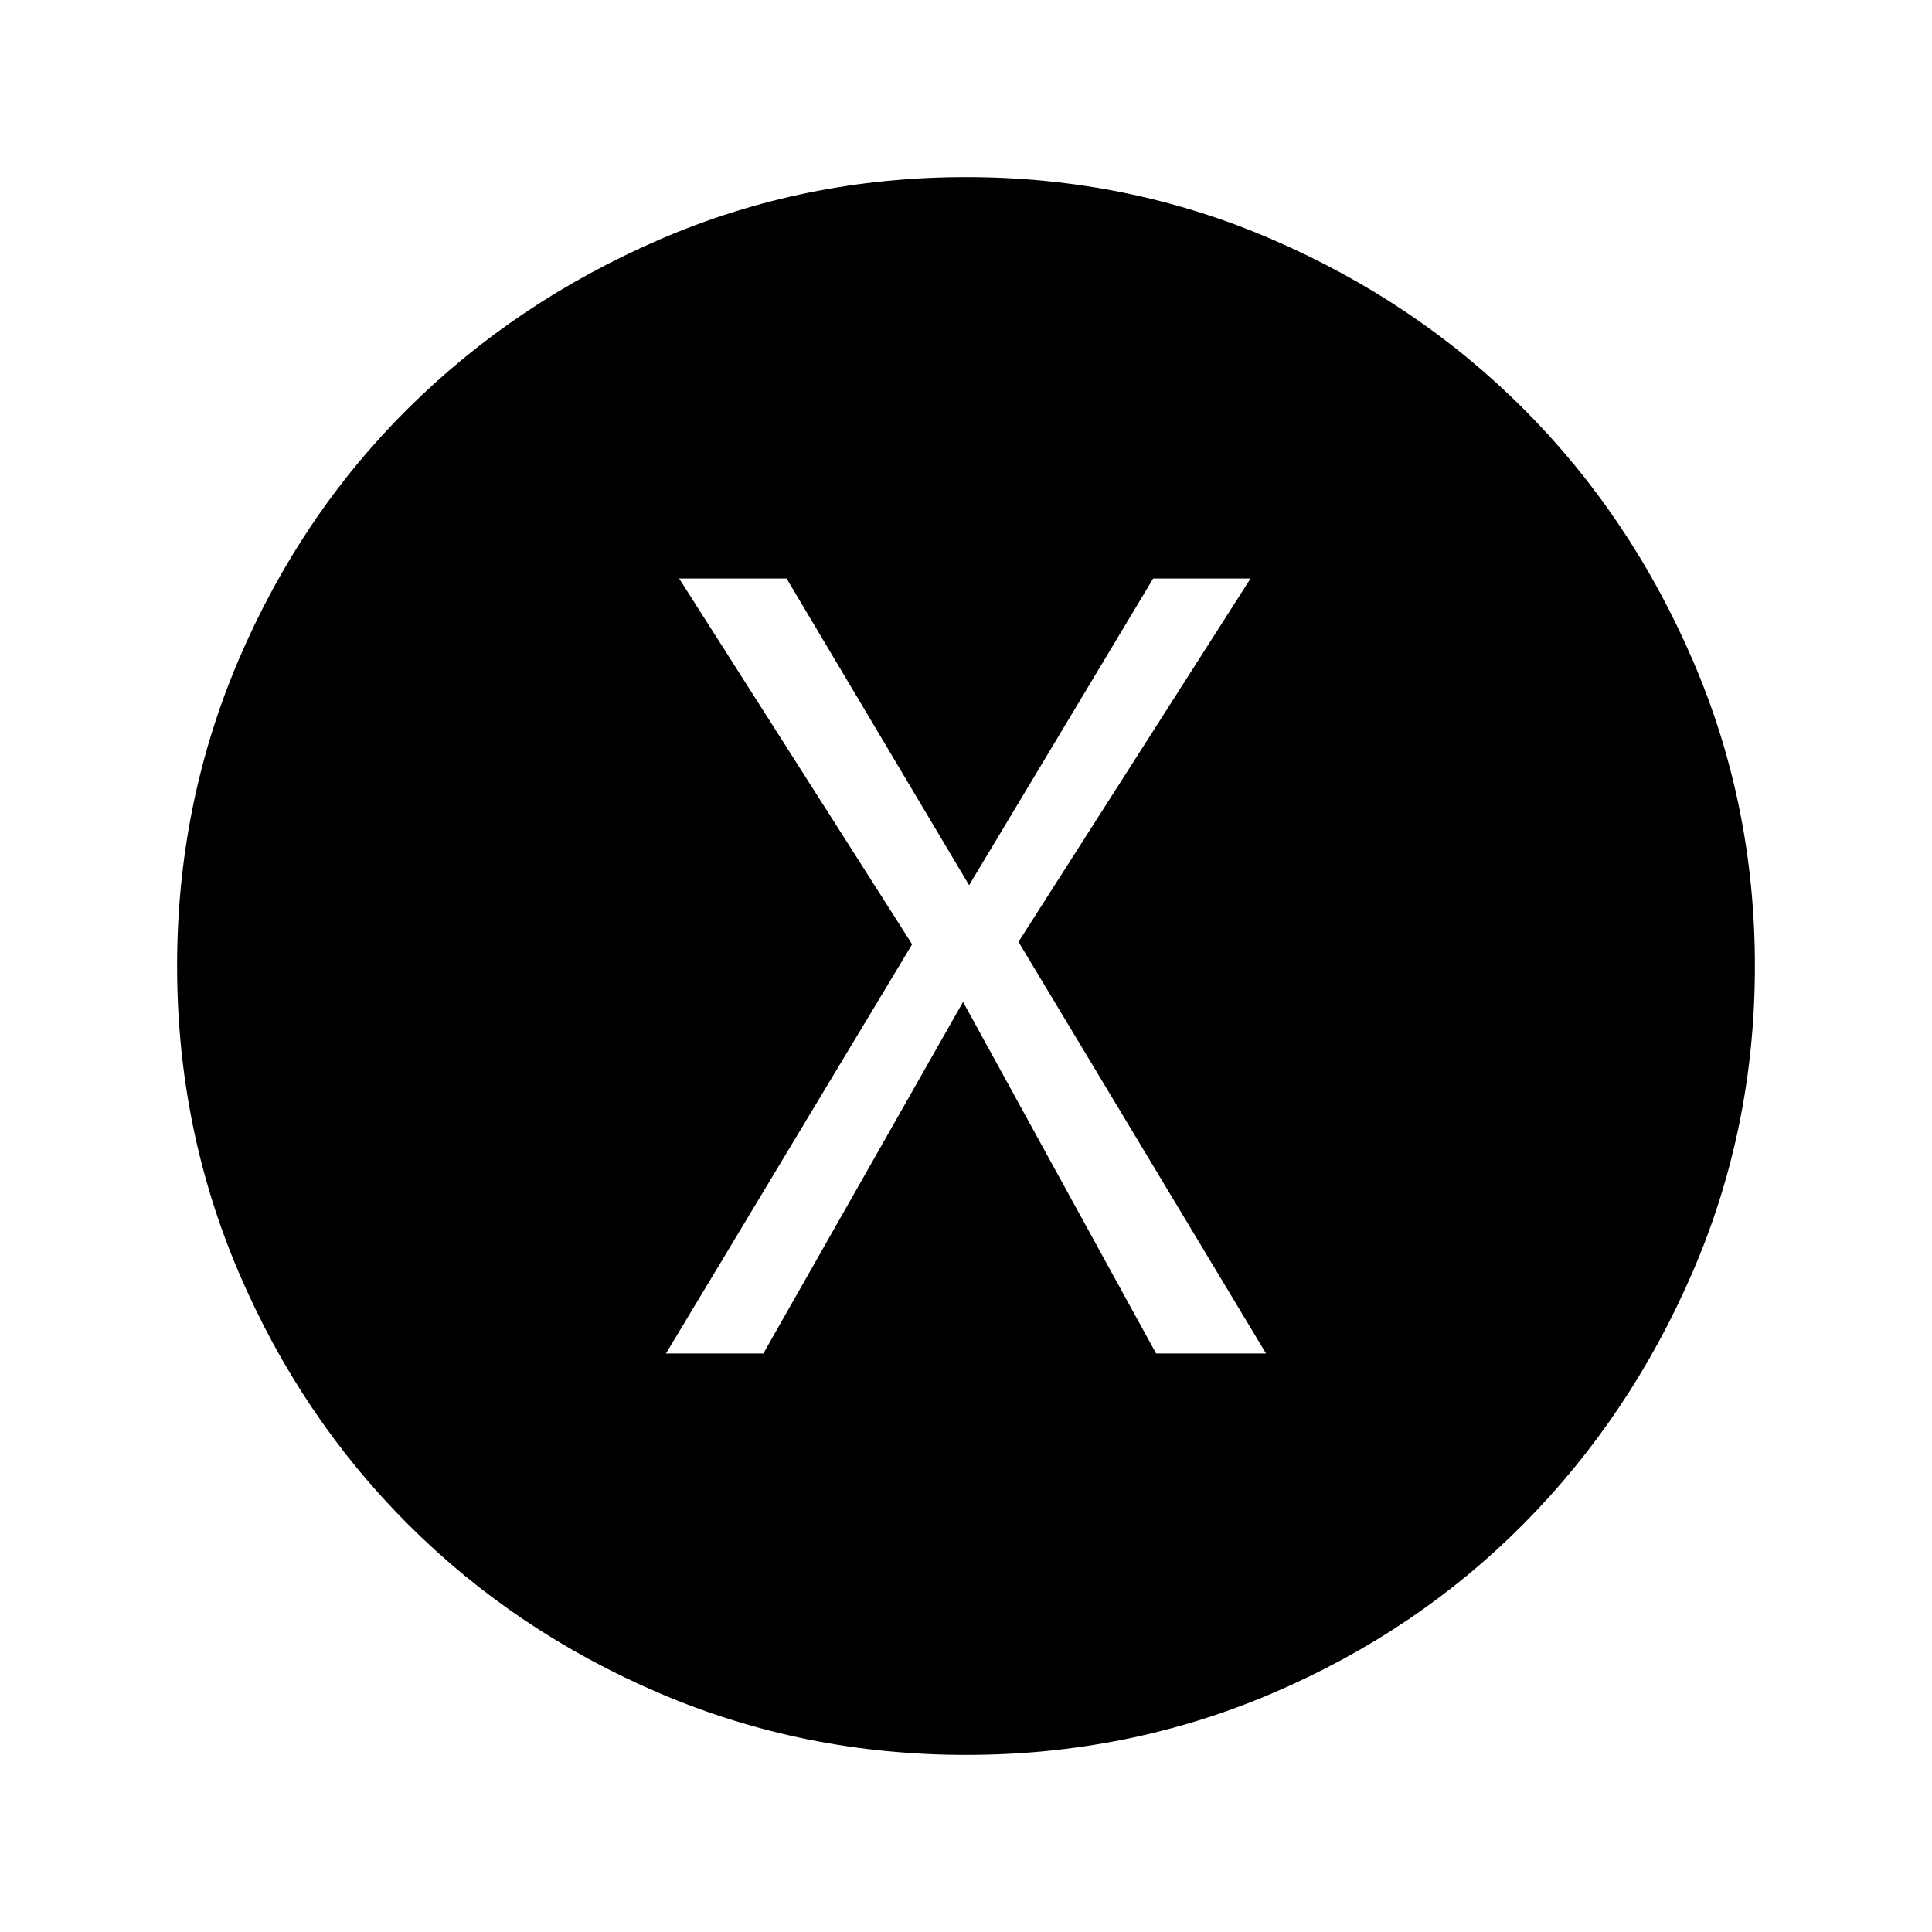 <svg xmlns="http://www.w3.org/2000/svg" height="24" viewBox="0 -960 960 960" width="24"><path d="M330.92-287.46h48.39l99.23-174.69 95.92 174.69h54.62L506.08-492l115.3-180.54H573l-91.46 152.39-90.69-152.39h-53.39l115.77 181.77-122.31 203.31ZM480-88q-80.54 0-152.22-30.62-71.68-30.62-125.11-84.05-53.43-53.43-84.05-125.11Q88-399.46 88-480q0-80.54 30.62-152.22 30.62-71.68 84.05-124.72 53.43-53.05 125.11-84.05Q399.46-872 480-872q80.54 0 152.22 31.01 71.68 31 124.72 84.05 53.05 53.04 84.05 124.72Q872-560.54 872-480q0 80.54-31.01 152.22-31 71.68-84.05 125.11-53.04 53.43-124.72 84.05Q560.54-88 480-88Z"/></svg>